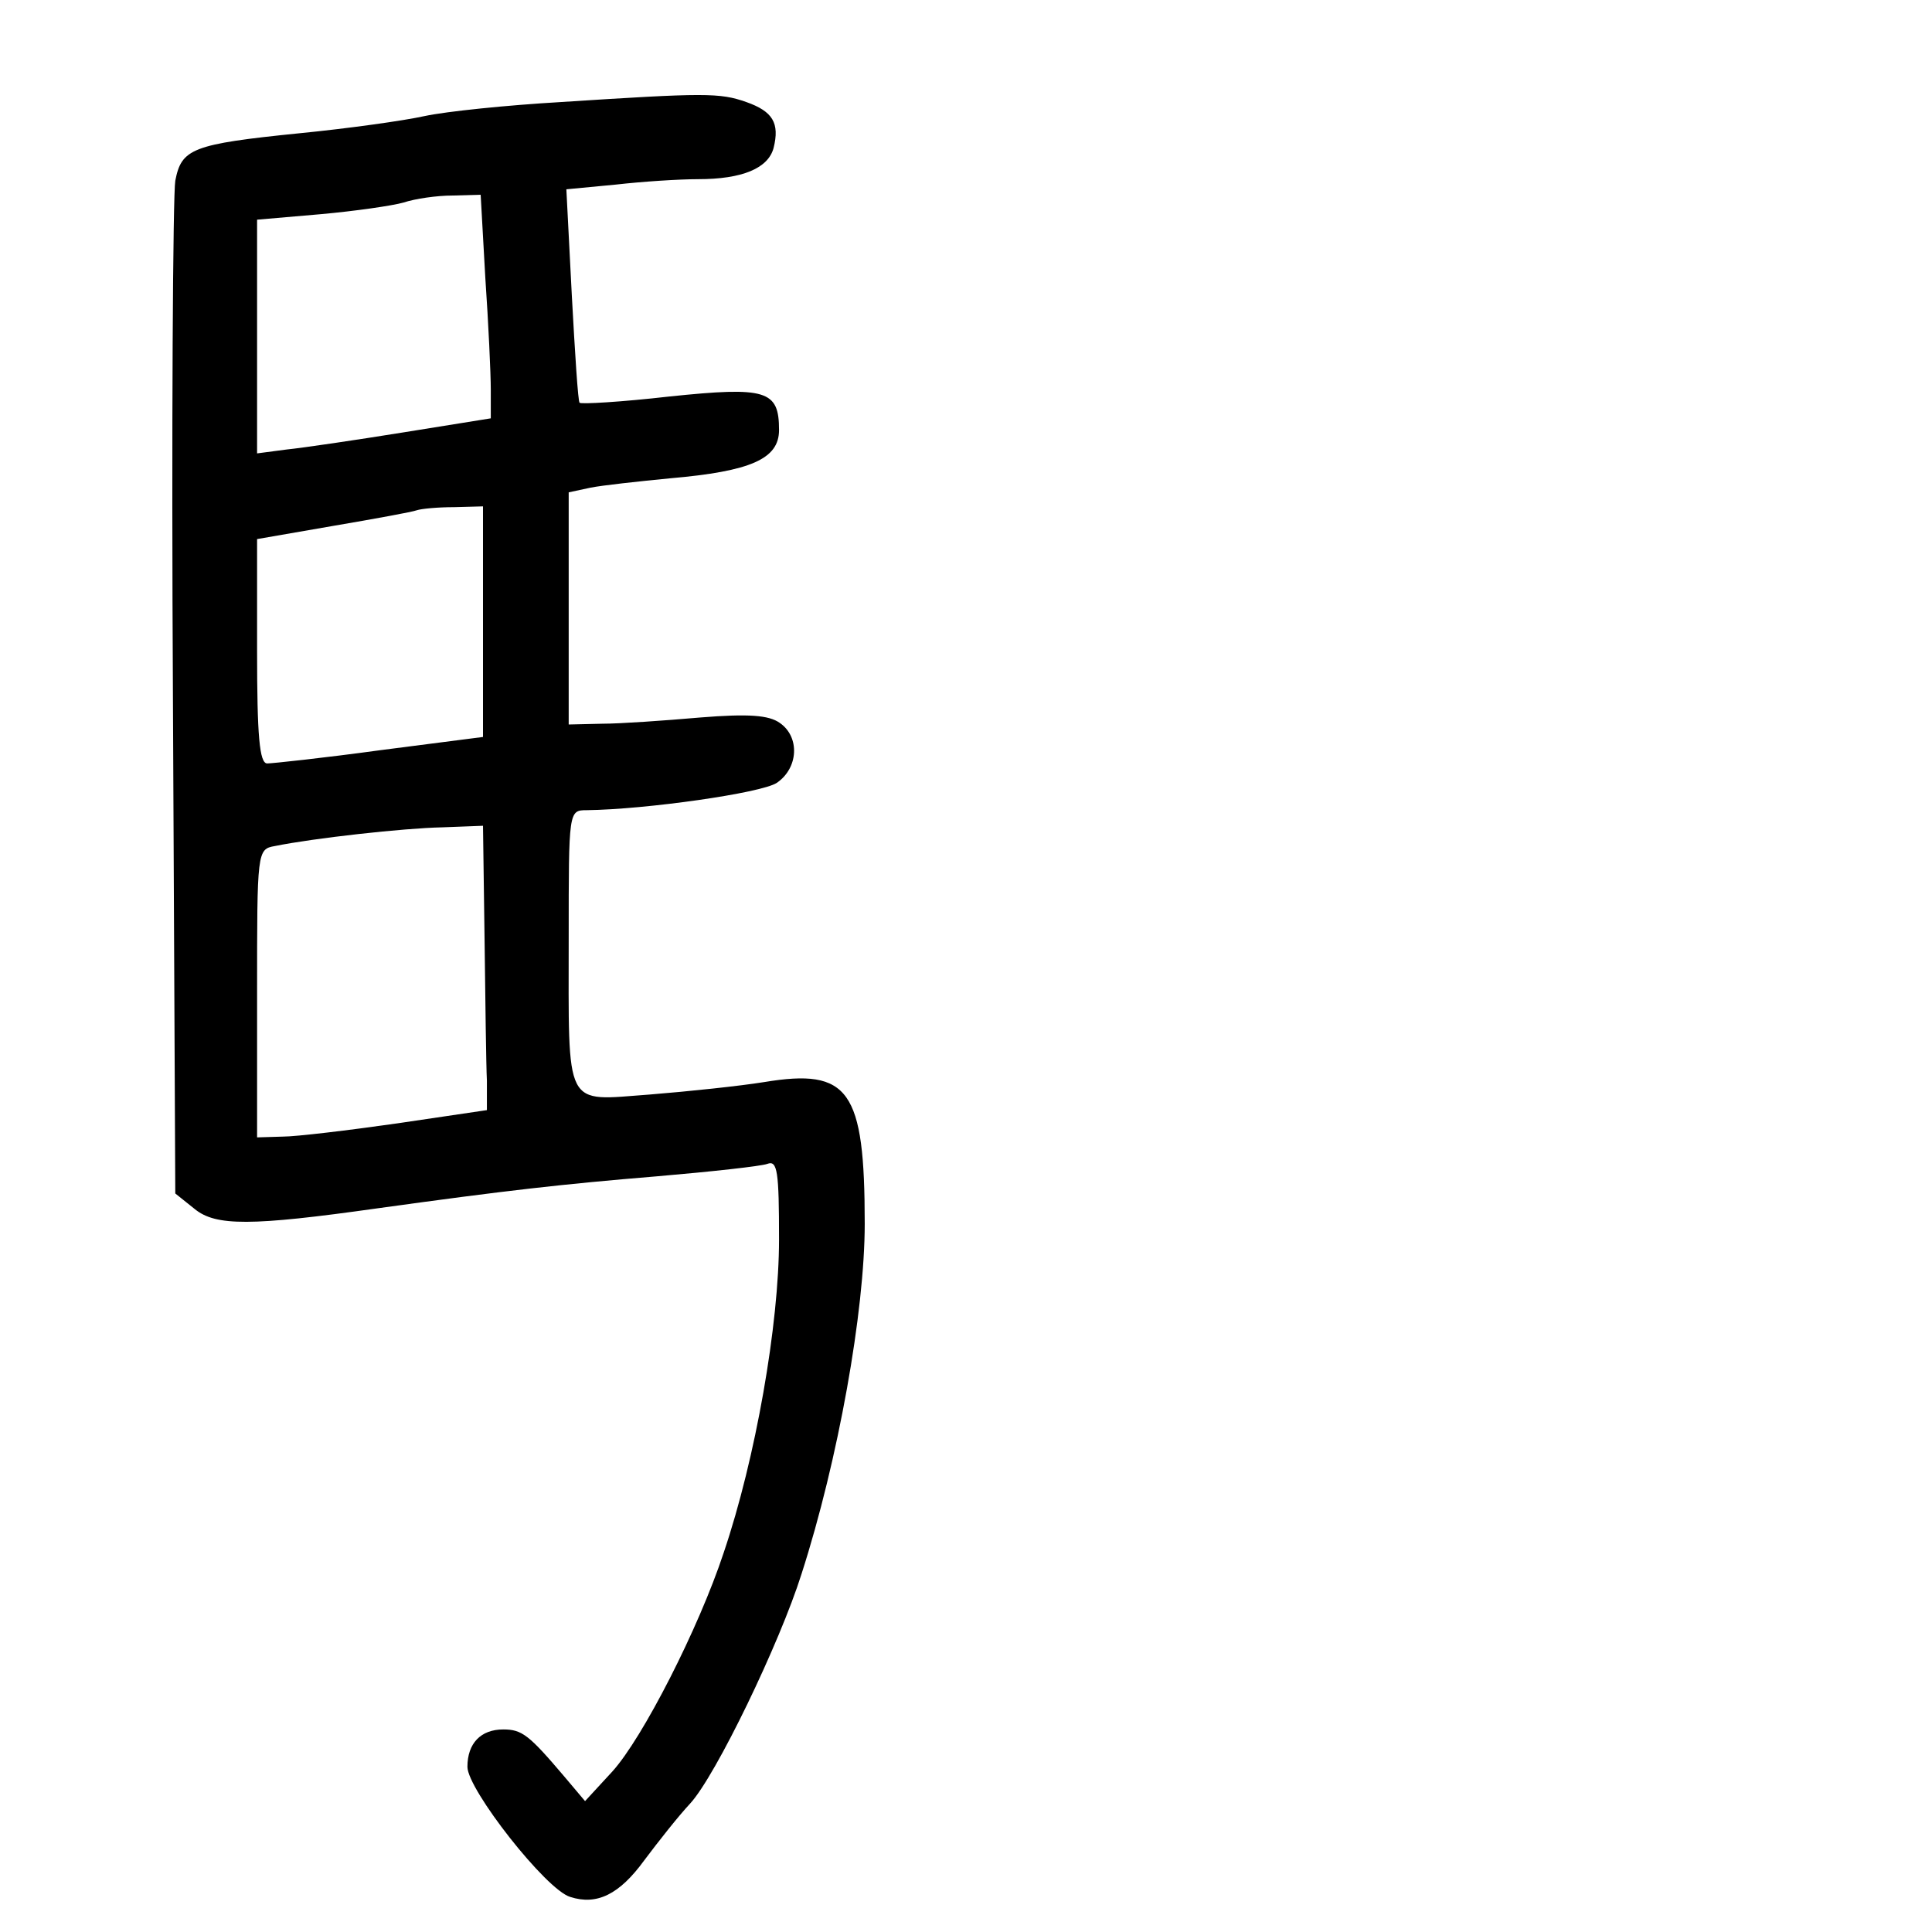 <?xml version="1.0" standalone="no"?>
<!DOCTYPE svg PUBLIC "-//W3C//DTD SVG 20010904//EN"
 "http://www.w3.org/TR/2001/REC-SVG-20010904/DTD/svg10.dtd">
<svg version="1.0" xmlns="http://www.w3.org/2000/svg"
 width="248pt" height="248pt" viewBox="0 0 248 248"
 preserveAspectRatio="xMidYMid meet">
<g transform="translate(0,248) scale(0.1,-0.1)"
fill="#000000" stroke="none">
<path d="M720 2349 c-69 -4 -147 -12 -175 -18 -27 -6 -99 -16 -160 -22 -139
-14 -152 -20 -160 -61 -3 -18 -5 -318 -3 -666 l3 -634 25 -20 c27 -22 72 -22
235 1 166 23 237 31 358 41 70 6 134 13 142 16 13 5 15 -10 15 -97 0 -109 -30
-281 -71 -402 -32 -97 -104 -238 -143 -281 l-35 -38 -27 32 c-45 53 -54 60
-78 60 -29 0 -46 -18 -46 -48 0 -29 101 -158 132 -167 34 -11 63 3 95 47 18
24 44 57 59 73 33 36 115 206 143 295 47 146 81 337 81 449 0 172 -20 200
-129 182 -31 -5 -97 -12 -147 -16 -111 -8 -104 -22 -104 203 0 161 0 162 23
162 77 1 224 22 244 35 28 19 30 59 4 77 -14 10 -40 12 -102 7 -46 -4 -103 -8
-126 -8 l-43 -1 0 149 0 149 28 6 c15 3 61 8 102 12 104 9 140 25 140 62 0 51
-16 56 -141 43 -61 -7 -113 -10 -115 -8 -2 1 -6 64 -10 138 l-7 136 63 6 c35
4 82 7 106 7 57 0 90 14 97 40 8 32 -1 47 -35 59 -34 12 -53 12 -238 0z m-97
-226 c4 -58 7 -123 7 -143 l0 -37 -112 -18 c-62 -10 -130 -20 -150 -22 l-38
-5 0 150 0 150 81 7 c45 4 93 11 107 15 15 5 43 9 63 9 l36 1 6 -107z m-3
-441 l0 -148 -132 -17 c-73 -10 -139 -17 -145 -17 -10 0 -13 36 -13 144 l0
144 98 17 c53 9 102 18 107 20 6 2 27 4 48 4 l37 1 0 -148z m2 -407 c1 -80 2
-162 3 -182 l0 -38 -115 -17 c-63 -9 -130 -17 -147 -17 l-33 -1 0 185 c0 183
0 185 23 189 49 10 165 23 215 24 l52 2 2 -145z"/>
</g>
</svg>
